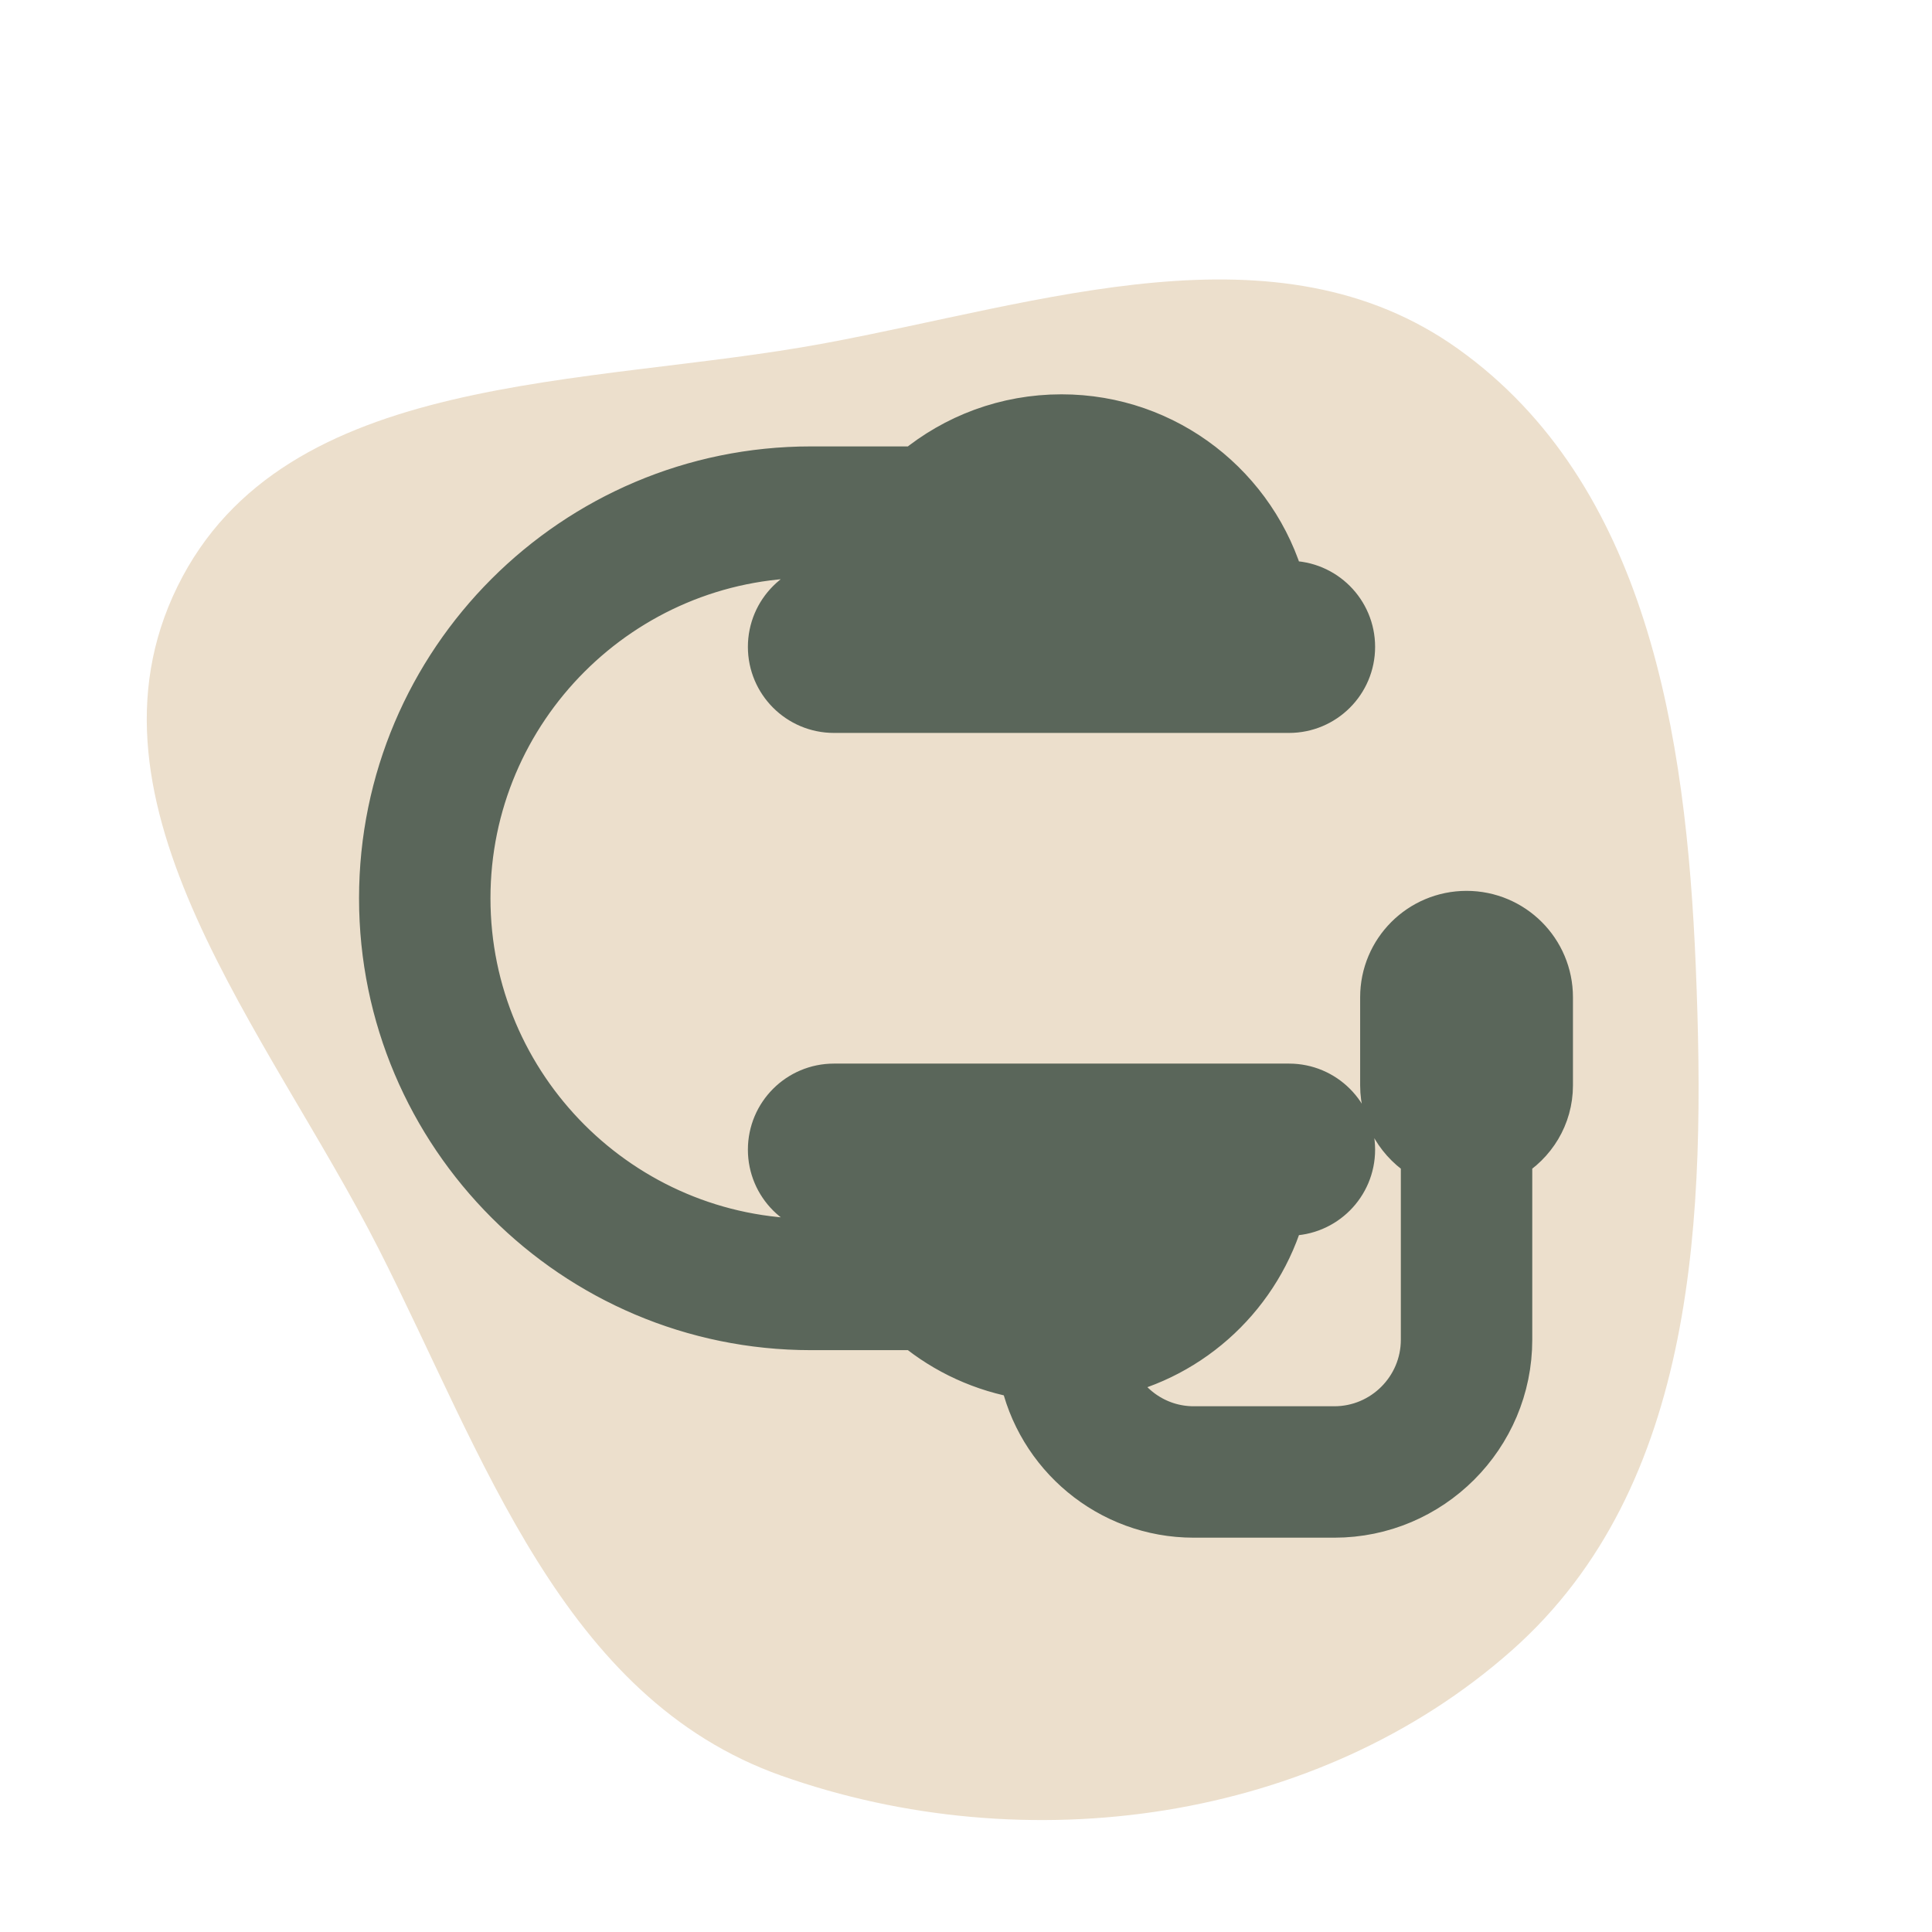 <svg fill="#5A665A" height="256px" width="256px" version="1.1" id="Capa_1" xmlns="http://www.w3.org/2000/svg" xmlns:xlink="http://www.w3.org/1999/xlink" viewBox="-151.4 -151.4 761.60 761.60" xml:space="preserve" transform="matrix(-1, 0, 0, 1, 0, 0)rotate(90)" stroke="#5A665A" stroke-width="19.728"><g id="SVGRepo_bgCarrier" stroke-width="0"><path transform="translate(-151.4, -151.4), scale(23.8)" d="M16,28.087C20.113,28.256,24.607,28.122,27.336,25.04C30.19,21.816,30.848,16.998,29.41,12.939C28.123,9.31,24.119,8.015,20.685,6.272C17.099,4.451,13.32,1.166,9.711,2.941C6.112,4.711,6.419,9.703,5.688,13.646C5.017,17.269,3.638,21.153,5.779,24.151C8.011,27.277,12.162,27.928,16,28.087" fill="#ECDFCC" strokewidth="0"></path></g><g id="SVGRepo_tracerCarrier" stroke-linecap="round" stroke-linejoin="round"></g><g id="SVGRepo_iconCarrier"> <path d="M390.203,252.363c-2.631-15.947-9.366-30.498-19.235-42.434v-41.667C370.967,75.483,295.483,0,202.705,0 C109.926,0,34.44,75.483,34.44,168.263v41.667c-12.829,15.508-20.534,35.416-20.534,57.11c0,41.197,27.795,75.814,65.632,86.341 v3.367c0,13.283,10.768,24.061,24.06,24.061c13.291,0,24.06-10.777,24.06-24.061v-179.4c0-13.283-10.769-24.061-24.06-24.061 c-13.292,0-24.06,10.777-24.06,24.061v3.368c-4.497,1.237-8.835,2.819-13.018,4.73v-17.184c0-75.093,61.09-136.183,136.185-136.183 c75.093,0,136.183,61.09,136.183,136.183v17.184c-4.182-1.911-8.537-3.493-13.032-4.746v-3.352c0-13.283-10.77-24.061-24.06-24.061 s-24.06,10.777-24.06,24.061v179.4c0,13.283,10.77,24.061,24.06,24.061s24.06-10.777,24.06-24.061v-3.367 c32.018-8.898,56.829-35.025,63.714-67.826c13.557,5.2,23.245,18.265,23.245,33.615v55.42c0,19.892-16.189,36.09-36.09,36.09 h-72.618c-5.561-9.555-15.79-16.04-27.632-16.04h-34.75c-17.716,0-32.08,14.364-32.08,32.08c0,17.716,14.364,32.08,32.08,32.08 h34.75c11.842,0,22.071-6.485,27.632-16.04h72.618c37.587,0,68.17-30.575,68.17-68.17v-55.42 C444.894,286.198,421.351,258.645,390.203,252.363z"></path> </g></svg>